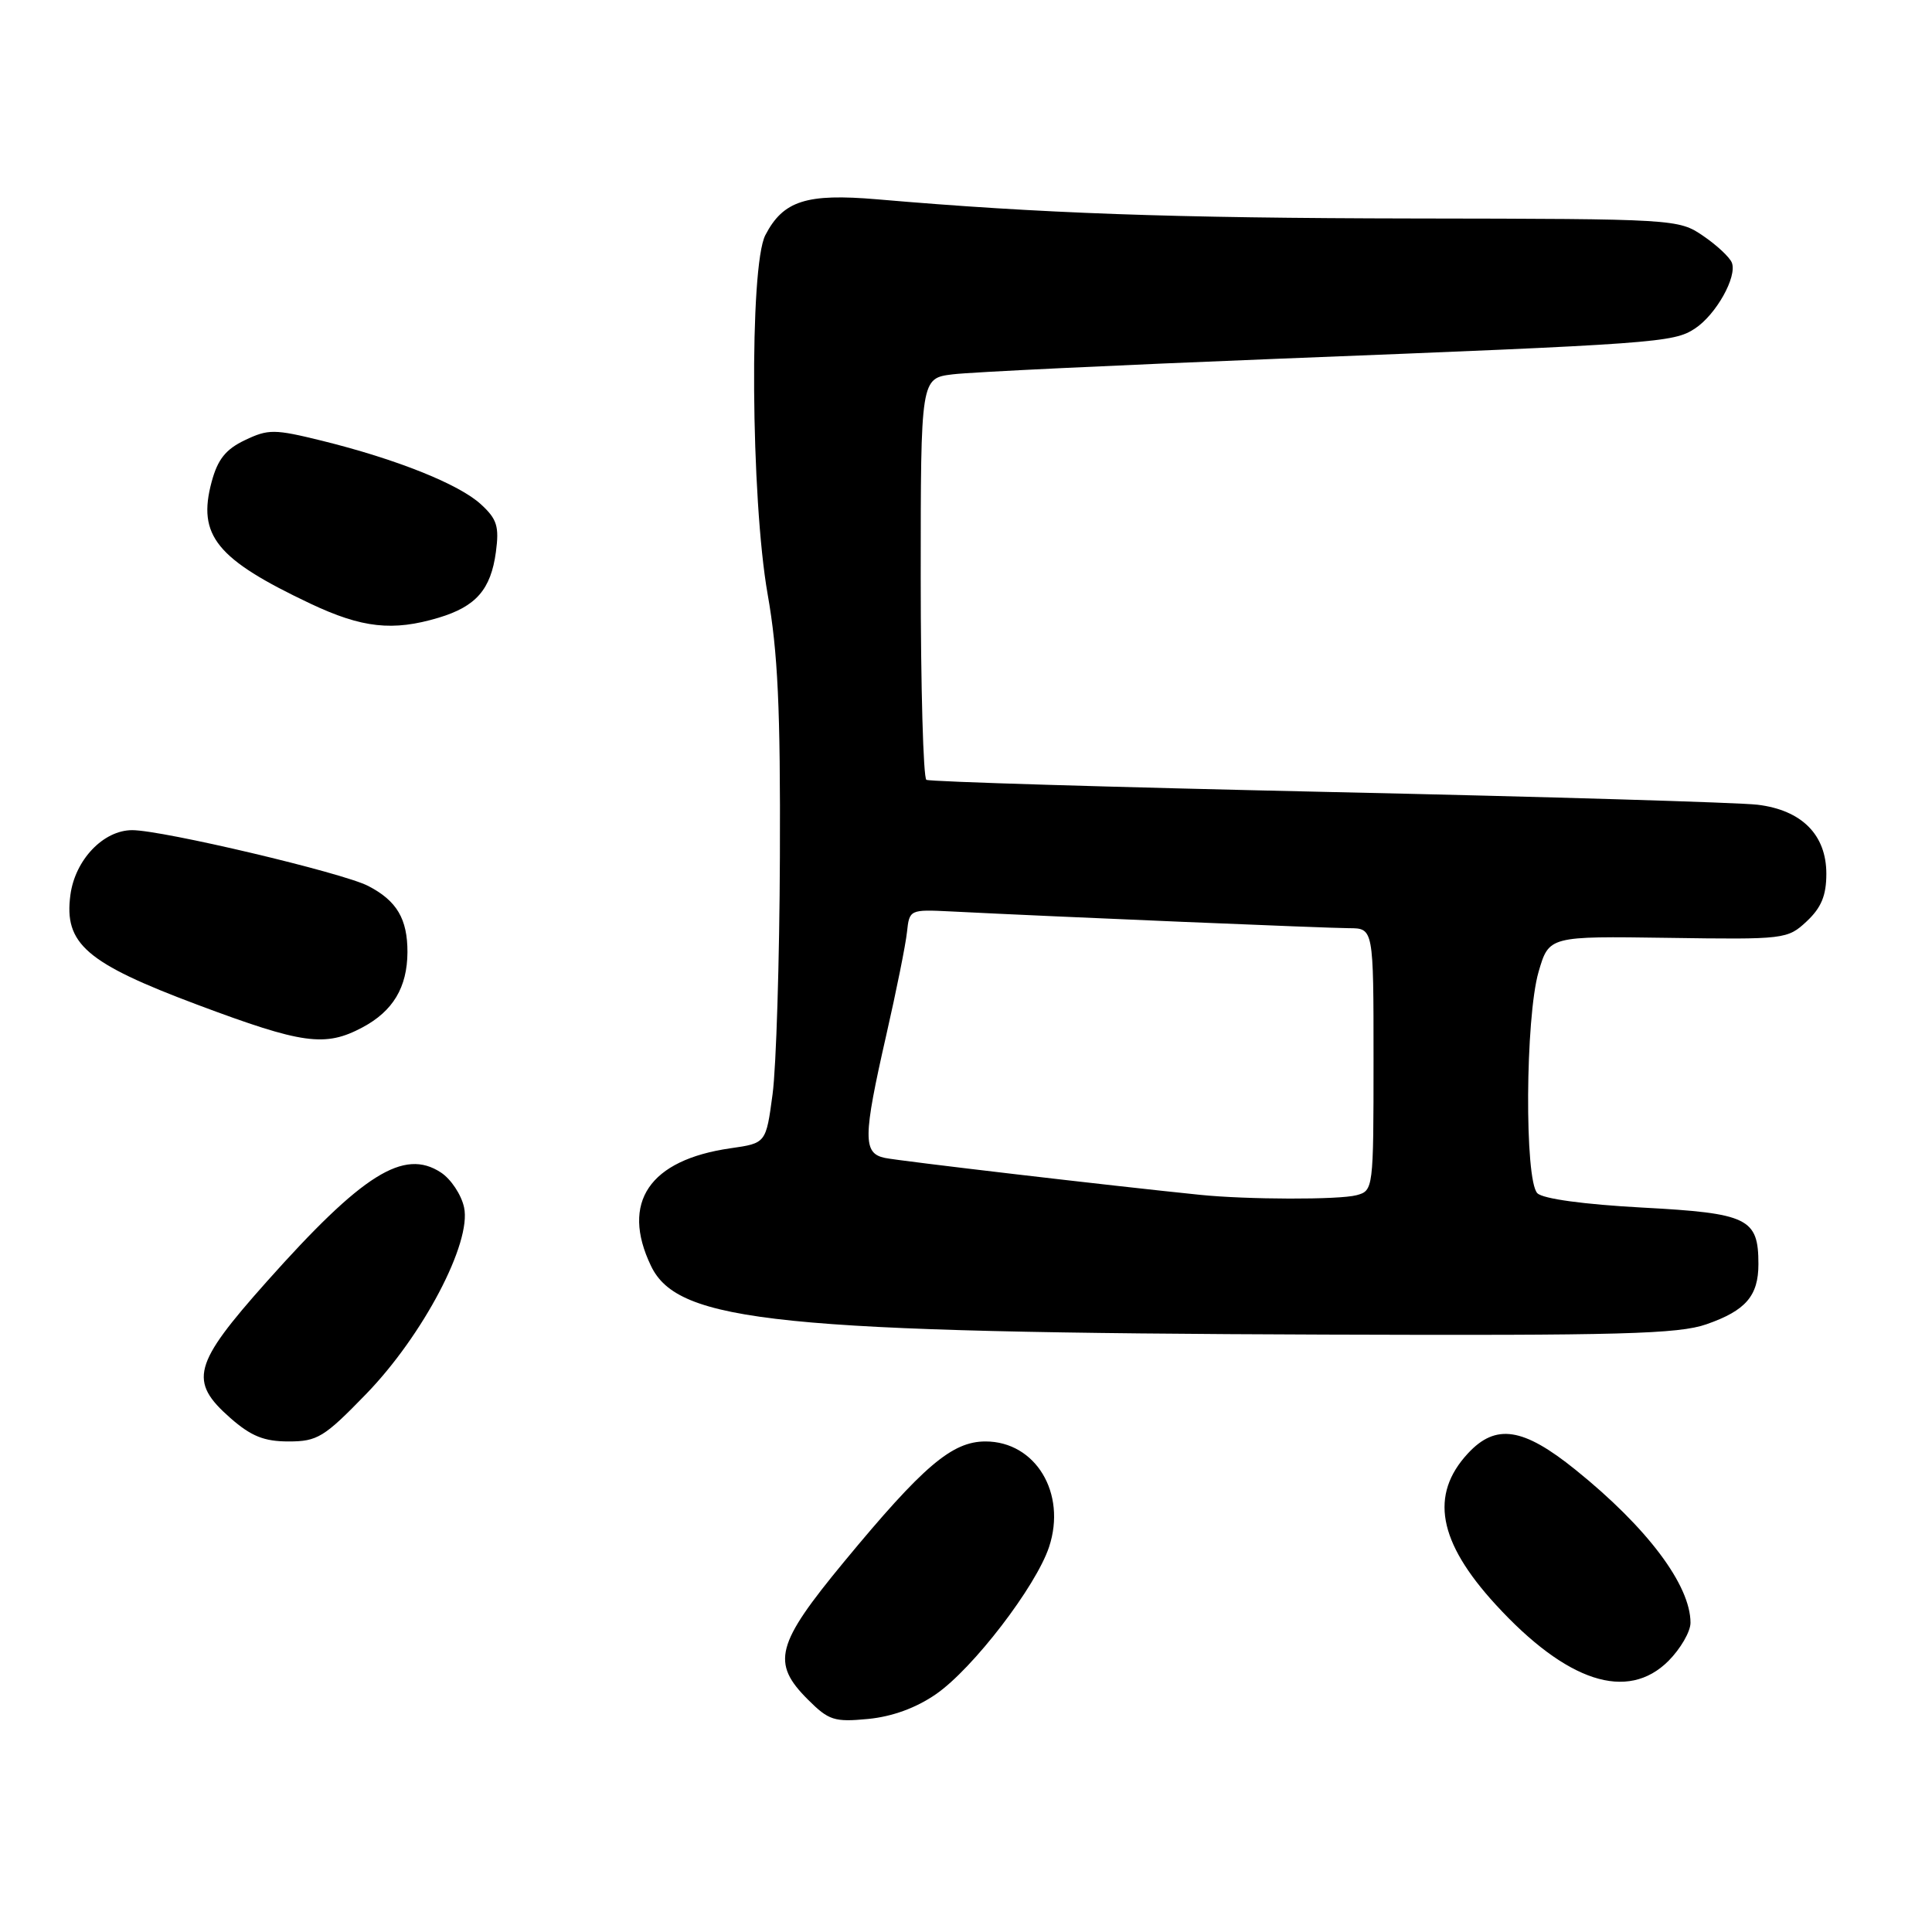 <?xml version="1.0" encoding="UTF-8" standalone="no"?>
<!DOCTYPE svg PUBLIC "-//W3C//DTD SVG 1.1//EN" "http://www.w3.org/Graphics/SVG/1.1/DTD/svg11.dtd" >
<svg xmlns="http://www.w3.org/2000/svg" xmlns:xlink="http://www.w3.org/1999/xlink" version="1.1" viewBox="0 0 256 256">
 <g >
 <path fill="currentColor"
d=" M 124.03 224.48 C 128.93 221.09 137.28 210.20 139.01 204.97 C 141.36 197.86 137.22 191.00 130.58 191.00 C 126.15 191.00 122.33 194.25 111.82 206.97 C 102.81 217.88 102.17 220.33 107.05 225.20 C 109.81 227.96 110.55 228.20 115.03 227.77 C 118.23 227.46 121.39 226.31 124.03 224.48 Z  M 221.08 220.08 C 222.68 218.47 224.00 216.20 224.00 215.03 C 224.00 210.04 218.27 202.41 208.76 194.75 C 201.82 189.15 198.20 188.60 194.51 192.58 C 189.42 198.07 190.56 204.29 198.17 212.60 C 207.60 222.89 215.64 225.51 221.08 220.08 Z  M 48.48 184.75 C 56.05 176.96 62.52 164.64 61.49 159.98 C 61.13 158.30 59.74 156.22 58.42 155.36 C 53.51 152.14 48.05 155.56 35.32 169.85 C 25.56 180.81 24.97 183.01 30.53 187.90 C 33.28 190.31 35.00 191.00 38.24 191.00 C 42.05 191.00 42.95 190.45 48.48 184.75 Z  M 226.12 175.47 C 231.32 173.66 233.00 171.71 233.00 167.50 C 233.00 161.42 231.64 160.76 217.61 160.01 C 209.88 159.59 204.45 158.85 203.71 158.11 C 201.99 156.39 202.11 134.85 203.87 128.77 C 205.25 124.04 205.25 124.04 221.03 124.27 C 236.50 124.50 236.86 124.45 239.40 122.08 C 241.33 120.27 242.00 118.66 242.00 115.78 C 242.00 110.61 238.74 107.34 232.88 106.63 C 230.47 106.34 204.88 105.57 176.00 104.94 C 147.12 104.30 123.16 103.58 122.75 103.33 C 122.34 103.08 122.00 91.01 122.00 76.50 C 122.00 50.12 122.00 50.12 126.25 49.60 C 128.59 49.31 148.05 48.38 169.50 47.53 C 219.56 45.56 221.74 45.40 224.58 43.54 C 227.38 41.70 230.20 36.68 229.48 34.81 C 229.20 34.09 227.49 32.49 225.67 31.25 C 222.41 29.03 221.98 29.00 187.44 28.95 C 155.26 28.90 137.90 28.28 116.22 26.41 C 106.85 25.61 103.78 26.59 101.41 31.16 C 99.28 35.30 99.48 66.07 101.72 78.76 C 103.07 86.39 103.42 93.91 103.34 113.50 C 103.29 127.25 102.85 141.42 102.37 144.99 C 101.50 151.48 101.50 151.48 96.81 152.15 C 86.04 153.69 82.22 159.33 86.26 167.74 C 89.85 175.24 103.09 176.59 175.62 176.84 C 214.69 176.98 222.42 176.77 226.12 175.47 Z  M 48.02 136.14 C 52.08 133.98 53.96 130.83 53.99 126.18 C 54.00 121.76 52.58 119.35 48.78 117.39 C 45.40 115.64 21.54 110.00 17.52 110.00 C 13.70 110.00 9.96 113.92 9.33 118.57 C 8.46 125.05 11.40 127.60 26.15 133.13 C 40.11 138.36 43.08 138.77 48.02 136.14 Z  M 58.12 81.85 C 63.08 80.36 65.04 78.11 65.71 73.14 C 66.16 69.75 65.86 68.78 63.72 66.82 C 60.82 64.15 52.53 60.84 42.66 58.40 C 36.36 56.85 35.56 56.84 32.46 58.32 C 29.91 59.53 28.84 60.87 28.04 63.86 C 26.13 70.96 28.68 74.09 41.14 79.99 C 47.98 83.22 52.04 83.67 58.12 81.85 Z  M 159.00 158.32 C 147.30 157.13 119.14 153.83 117.25 153.43 C 114.33 152.82 114.35 150.71 117.43 137.18 C 118.77 131.30 120.01 125.15 120.18 123.50 C 120.50 120.53 120.55 120.50 126.00 120.77 C 140.23 121.49 175.85 122.98 178.75 122.99 C 182.00 123.00 182.00 123.00 182.00 140.38 C 182.00 157.57 181.97 157.77 179.75 158.37 C 177.44 158.99 165.25 158.96 159.00 158.32 Z "/>
</g>
</svg>
